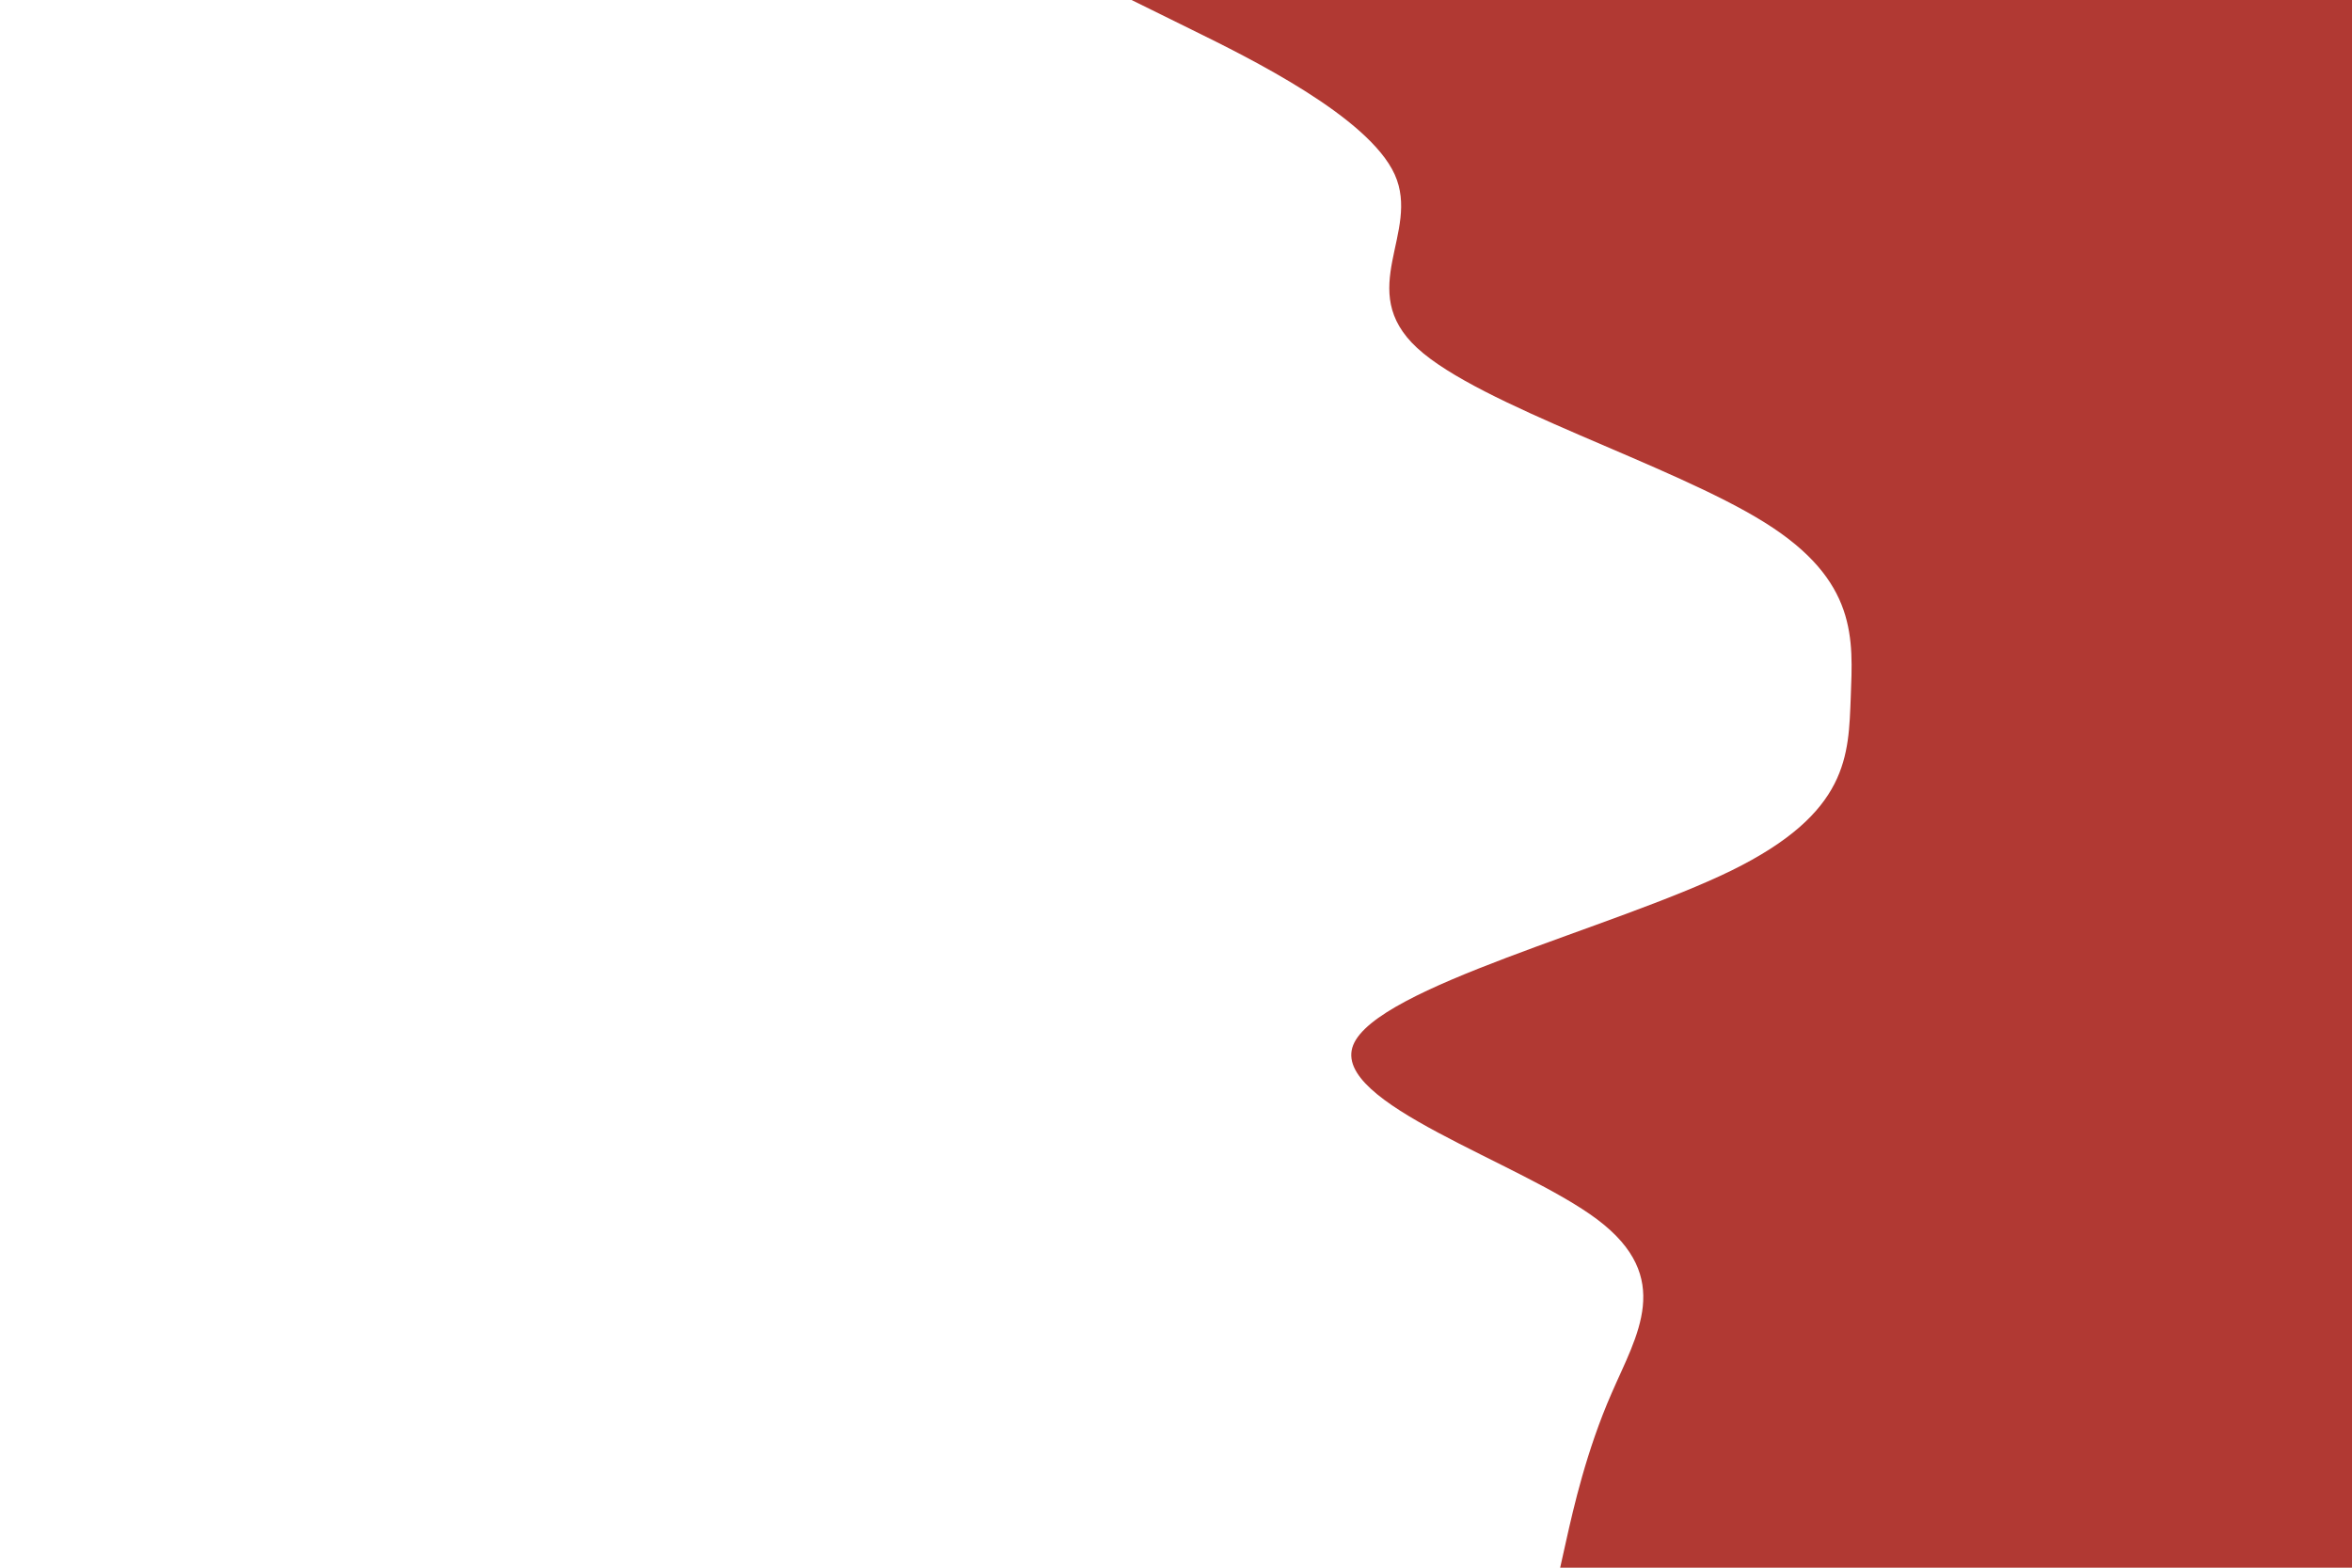 <svg id="visual" viewBox="0 0 900 600" width="900" height="600" xmlns="http://www.w3.org/2000/svg" xmlns:xlink="http://www.w3.org/1999/xlink" version="1.1"><path d="M597 600L599.5 588.8C602 577.7 607 555.3 616.7 533.2C626.3 511 640.7 489 611.3 466.8C582 444.7 509 422.3 517.8 400C526.7 377.7 617.3 355.3 662.5 333.2C707.7 311 707.3 289 708.2 266.8C709 244.7 711 222.3 675.3 200C639.7 177.7 566.3 155.3 542.3 133.2C518.3 111 543.7 89 533.7 66.8C523.7 44.7 478.3 22.3 455.7 11.2L433 0L900 0L900 11.2C900 22.3 900 44.7 900 66.8C900 89 900 111 900 133.2C900 155.3 900 177.7 900 200C900 222.3 900 244.7 900 266.8C900 289 900 311 900 333.2C900 355.3 900 377.7 900 400C900 422.3 900 444.7 900 466.8C900 489 900 511 900 533.2C900 555.3 900 577.7 900 588.8L900 600Z" fill="#b13933" stroke-linecap="round" stroke-linejoin="miter"></path></svg>